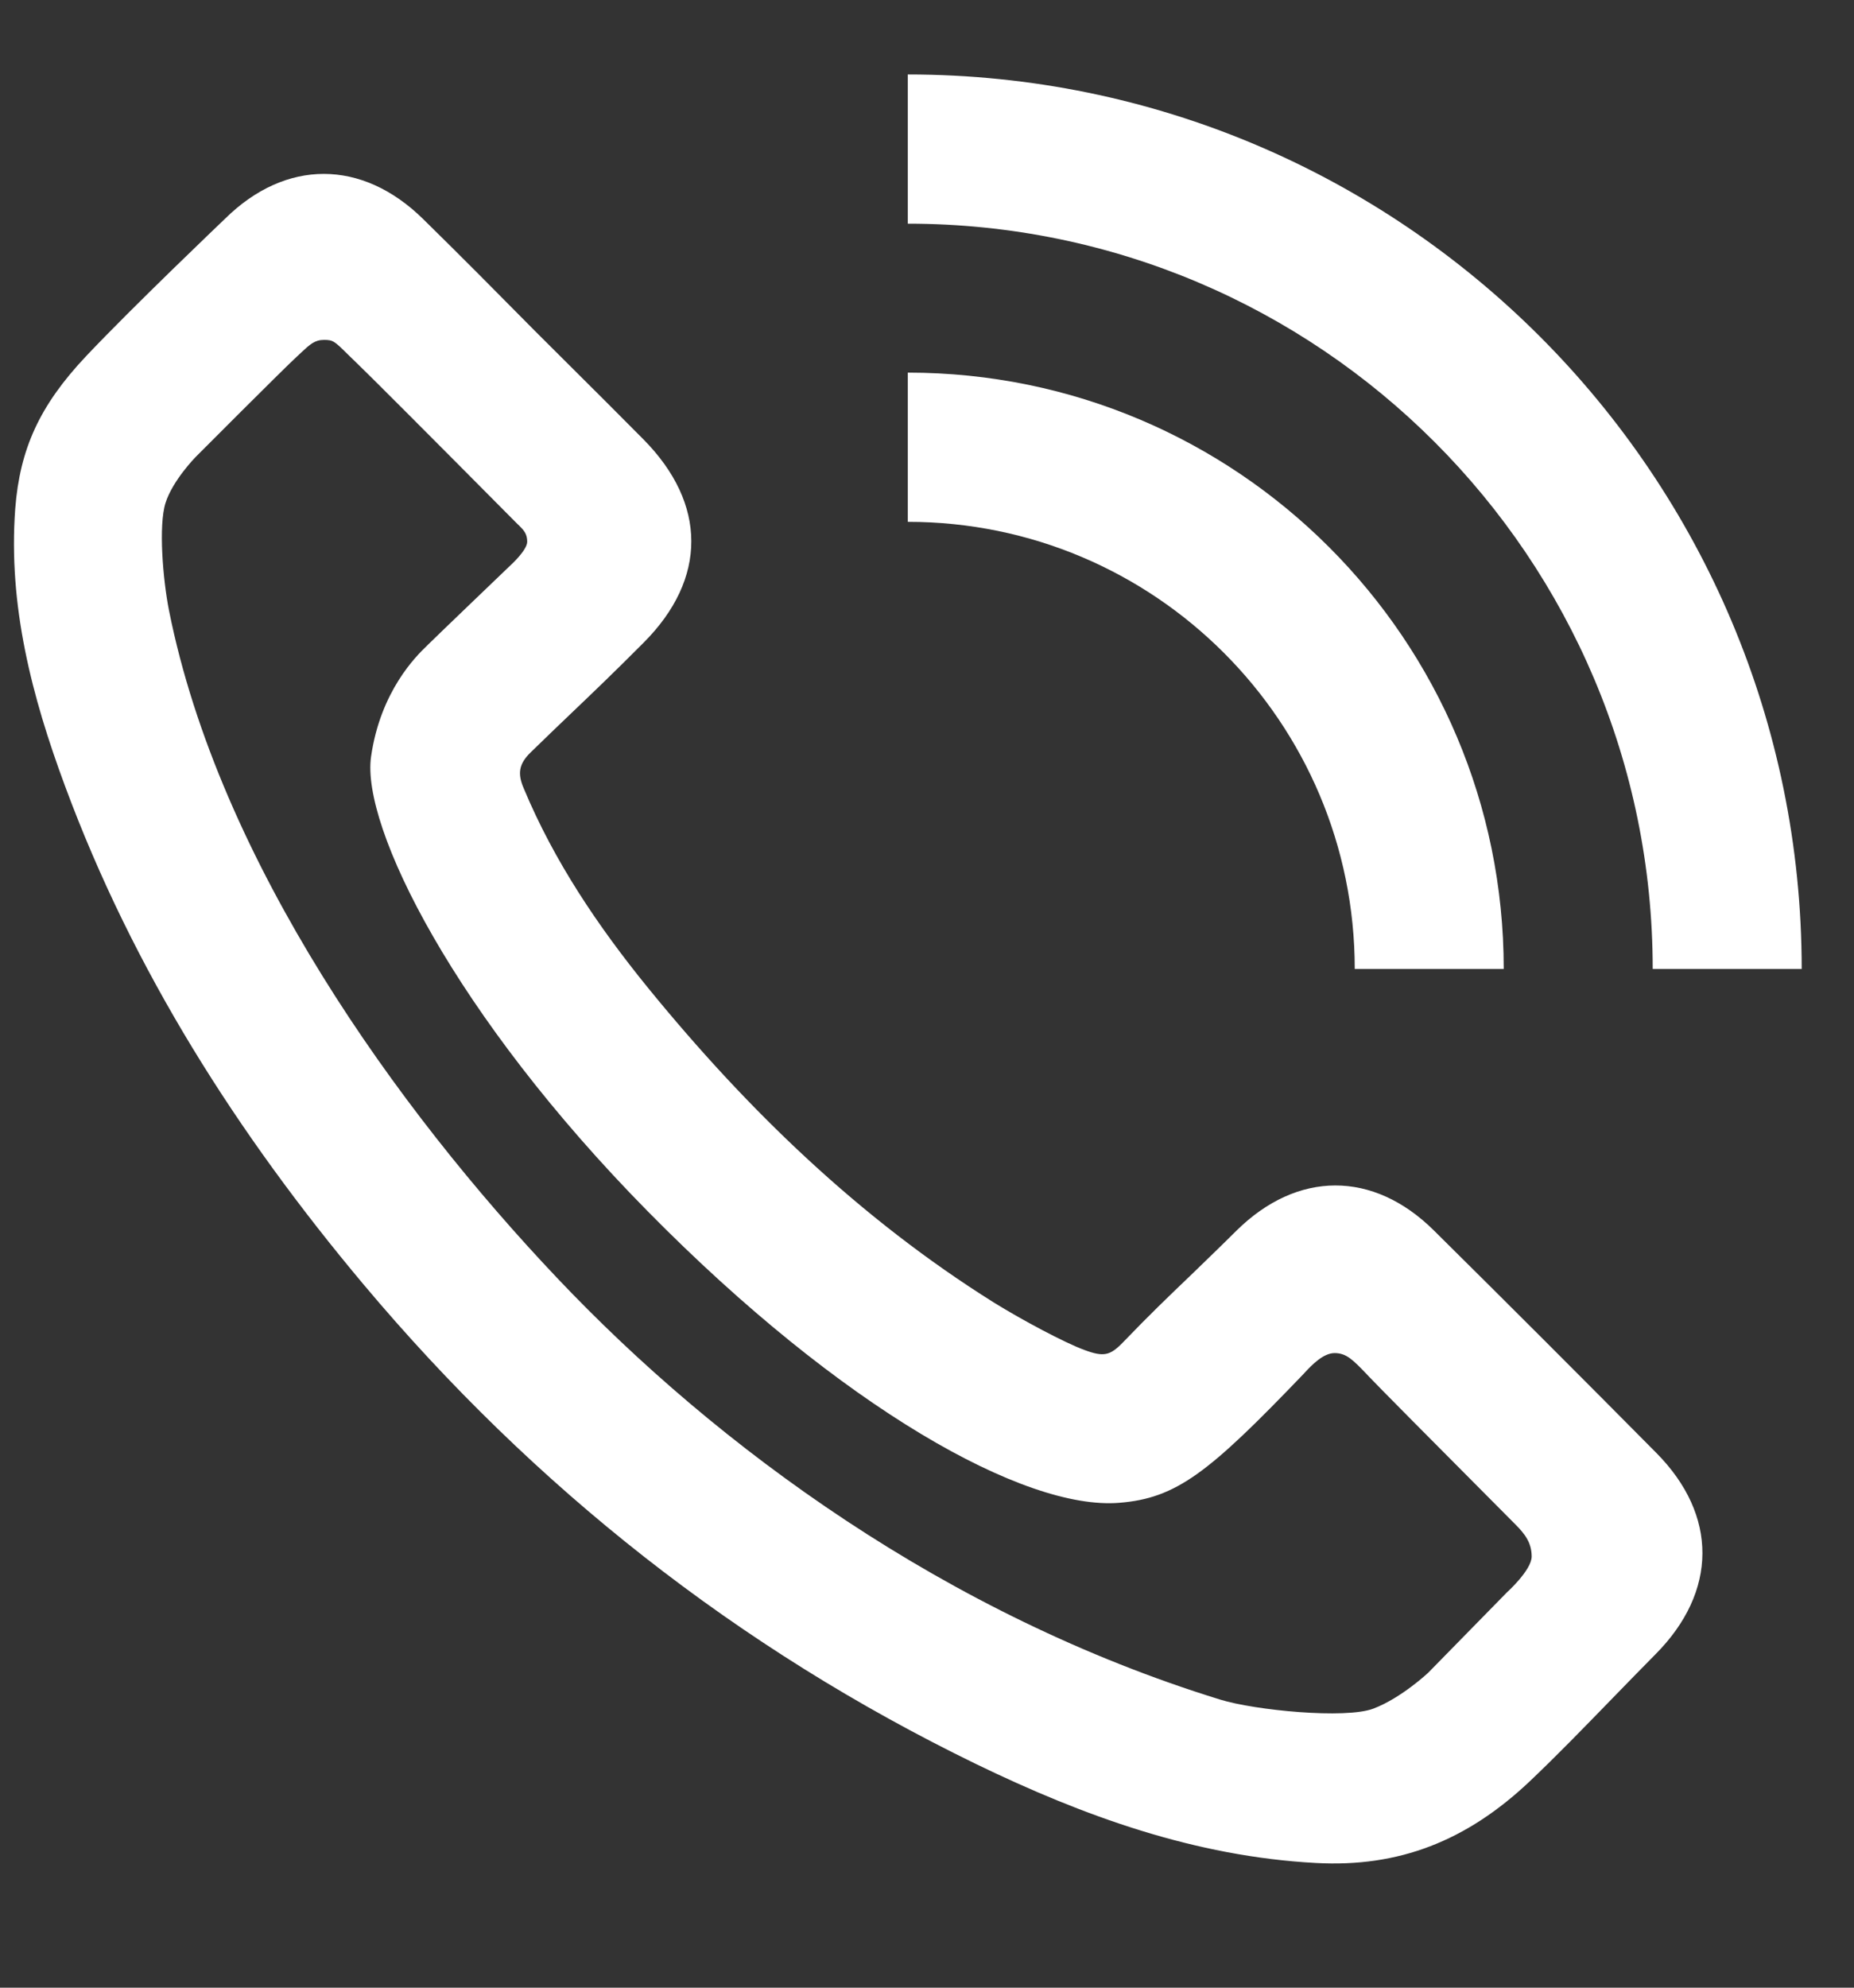 <svg width="14" height="15" viewBox="0 0 14 15" fill="none" xmlns="http://www.w3.org/2000/svg">
<rect x="0" y="0" width="14" height="15" fill="#333333" stroke="none"/>
<path d="M13.605 7.312C13.605 3.585 10.583 0.562 6.855 0.562V1.688C9.962 1.688 12.48 4.206 12.48 7.312H13.605Z" fill="white"/>
<path fill-rule="evenodd" clip-rule="evenodd" d="M0.115 3.839C0.061 4.57 0.241 5.258 0.491 5.932C1.007 7.326 1.793 8.559 2.746 9.694C4.033 11.226 5.571 12.438 7.372 13.313C8.184 13.706 9.024 14.01 9.937 14.059C10.562 14.093 11.073 13.894 11.549 13.445C11.756 13.249 11.968 13.03 12.181 12.811C12.288 12.701 12.395 12.591 12.501 12.484C12.971 12.011 12.974 11.435 12.507 10.964C11.95 10.402 11.391 9.843 10.829 9.287C10.37 8.831 9.796 8.834 9.337 9.287C9.198 9.425 9.087 9.531 8.983 9.632C8.825 9.783 8.682 9.92 8.477 10.133C8.382 10.23 8.334 10.242 8.187 10.187C8.04 10.133 7.722 9.964 7.504 9.829C6.492 9.195 5.643 8.375 4.891 7.452C4.518 6.993 4.186 6.503 3.956 5.952C3.907 5.84 3.916 5.766 4.008 5.677C4.124 5.564 4.22 5.472 4.308 5.388C4.485 5.219 4.633 5.078 4.862 4.848C5.341 4.367 5.339 3.802 4.86 3.317C4.678 3.133 4.495 2.951 4.312 2.769L4.311 2.768C4.22 2.677 4.129 2.587 4.039 2.497C3.758 2.213 3.477 1.929 3.193 1.651C2.734 1.201 2.158 1.198 1.699 1.651C1.699 1.651 1 2.317 0.649 2.689C0.298 3.061 0.15 3.389 0.115 3.839ZM2.624 2.672C2.526 2.575 2.515 2.565 2.447 2.565C2.377 2.565 2.342 2.598 2.277 2.658C2.267 2.667 2.256 2.678 2.244 2.689C2.156 2.768 1.477 3.449 1.477 3.449C1.477 3.449 1.304 3.625 1.25 3.795C1.196 3.965 1.23 4.373 1.276 4.606C1.655 6.505 3.005 8.376 4.203 9.64C5.419 10.925 7.152 12.19 9.214 12.826C9.476 12.907 10.161 12.974 10.371 12.894C10.582 12.814 10.785 12.623 10.785 12.623L11.378 12.018C11.378 12.018 11.566 11.849 11.566 11.746C11.566 11.642 11.514 11.575 11.443 11.504C10.773 10.831 10.403 10.458 10.335 10.386L10.323 10.373C10.218 10.264 10.168 10.211 10.078 10.211C9.992 10.211 9.906 10.301 9.852 10.359L9.84 10.372C9.129 11.113 8.885 11.307 8.45 11.341C7.738 11.398 6.357 10.628 4.894 9.144C3.431 7.661 2.726 6.236 2.802 5.71C2.873 5.214 3.145 4.949 3.221 4.876L3.233 4.864C3.286 4.811 3.857 4.264 3.857 4.264C3.857 4.264 3.981 4.152 3.981 4.088C3.981 4.028 3.955 4.001 3.918 3.964L3.909 3.956C3.197 3.239 2.79 2.832 2.689 2.735C2.663 2.71 2.642 2.689 2.624 2.672Z" fill="white"/>
<path d="M6.855 2.812C9.341 2.812 11.355 4.827 11.355 7.312H10.23C10.23 5.449 8.719 3.938 6.855 3.938V2.812Z" fill="white"/>
</svg>
